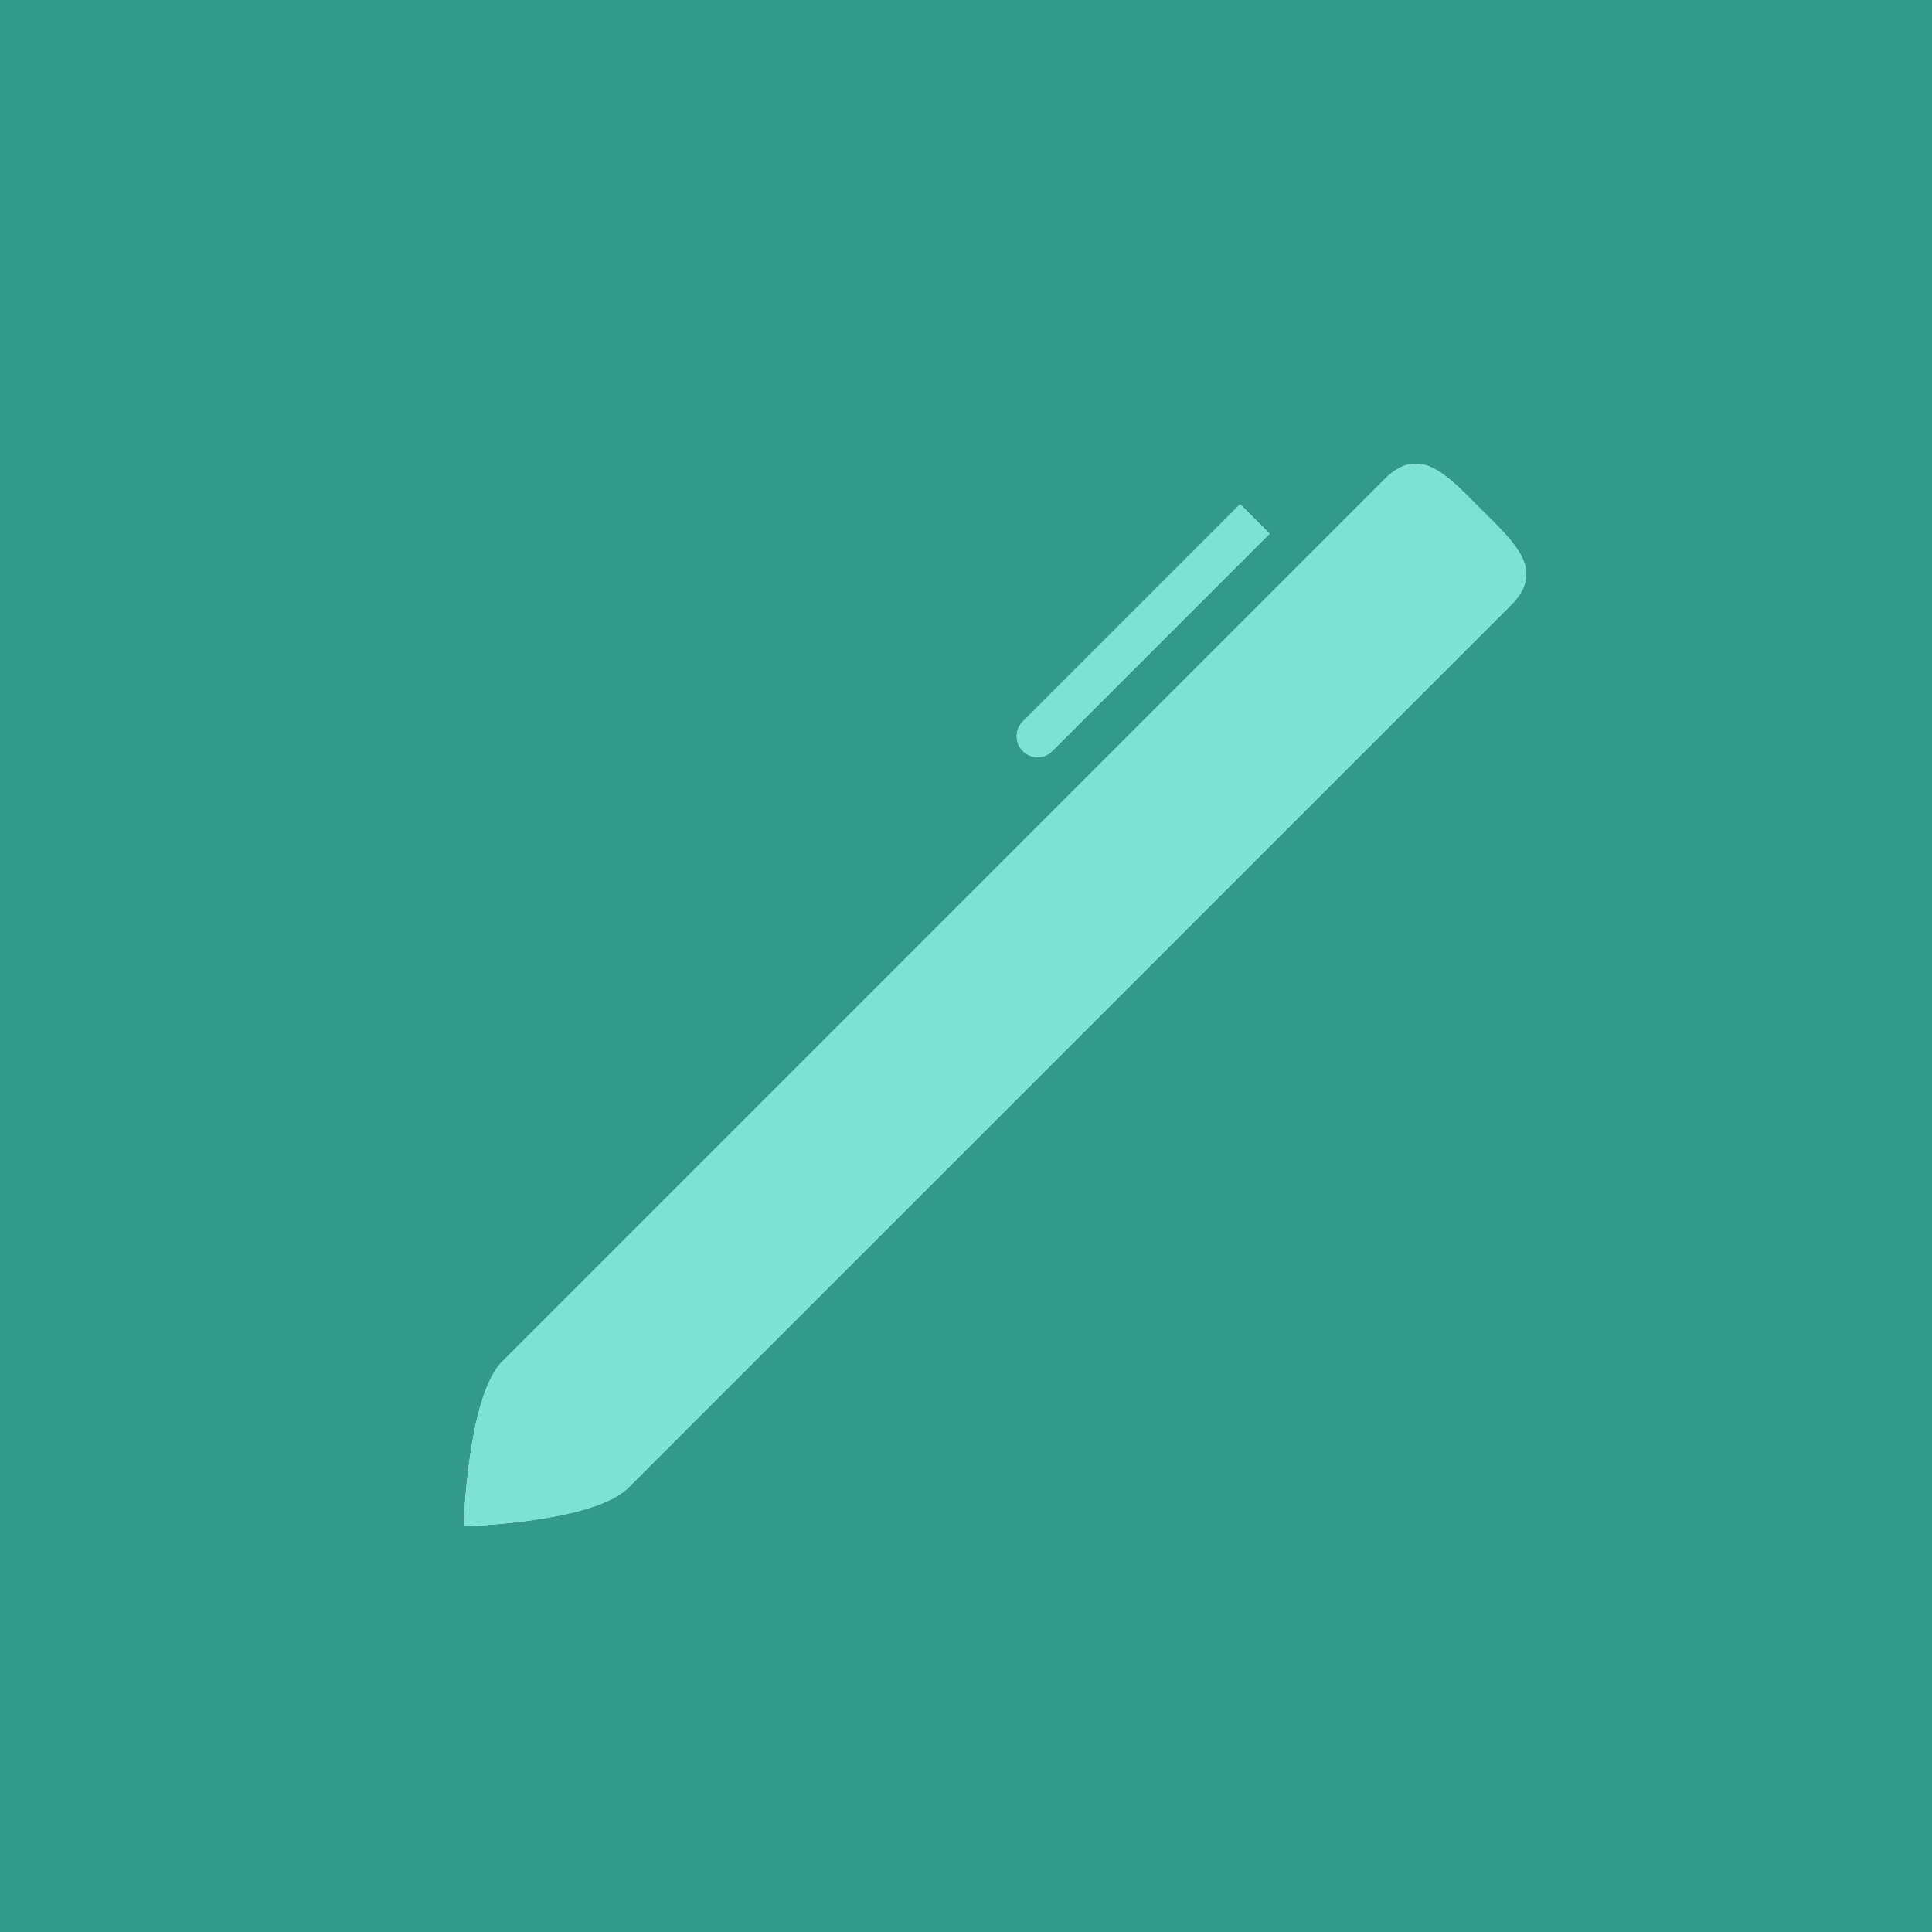 <?xml version="1.0" encoding="UTF-8" standalone="no"?>
<svg
   xmlns:dc="http://purl.org/dc/elements/1.1/"
   xmlns:cc="http://creativecommons.org/ns#"
   xmlns:rdf="http://www.w3.org/1999/02/22-rdf-syntax-ns#"
   xmlns:svg="http://www.w3.org/2000/svg"
   xmlns="http://www.w3.org/2000/svg"
   xmlns:sodipodi="http://sodipodi.sourceforge.net/DTD/sodipodi-0.dtd"
   xmlns:inkscape="http://www.inkscape.org/namespaces/inkscape"
   sodipodi:docname="icon.svg"
   inkscape:version="1.0 (4035a4fb49, 2020-05-01)"
   inkscape:export-ydpi="96"
   inkscape:export-xdpi="96"
   inkscape:export-filename="C:\Users\Jak\Desktop\github\Main-Website\assets\img\protos-apps-icon.png"
   id="svg8"
   version="1.1"
   viewBox="0 0 132.292 132.292"
   height="500"
   width="500">
  <rect x="0" y="0" width="132.292" height="132.292" fill="#333333" stroke="none"/>
  <defs
     id="defs2" />
  <sodipodi:namedview
     units="px"
     inkscape:pagecheckerboard="true"
     showguides="false"
     inkscape:window-maximized="1"
     inkscape:window-y="-8"
     inkscape:window-x="-8"
     inkscape:window-height="1017"
     inkscape:window-width="1920"
     showgrid="false"
     inkscape:document-rotation="0"
     inkscape:current-layer="g1141"
     inkscape:document-units="px"
     inkscape:cy="183.08144"
     inkscape:cx="324.5156"
     inkscape:zoom="1.0110397"
     inkscape:pageshadow="2"
     inkscape:pageopacity="0.0"
     borderopacity="1.0"
     bordercolor="#666666"
     pagecolor="#ffffff"
     id="base" />
  <g
     style="display:inline"
     inkscape:label="Container"
     id="layer4"
     inkscape:groupmode="layer">
    <rect
       transform="scale(1,-1)"
       rx="0"
       style="opacity:1;fill:#339989;fill-opacity:1;stroke:none;stroke-width:1.125;stroke-opacity:1"
       id="rect952"
       width="132.292"
       height="132.292"
       x="-5.5511151e-17"
       y="-132.292"
       ry="10.583" />
  </g>
  <g
     style="display:inline"
     id="layer1"
     inkscape:groupmode="layer"
     inkscape:label="Pen">
    <path
       sodipodi:nodetypes="ssssscs"
       d="M 34.393,93.236 94.812,32.817 c 2.391,-2.391 4.198,-0.348 6.589,2.043 2.391,2.391 4.434,4.198 2.043,6.588 L 43.024,101.867 c -2.391,2.391 -11.274,2.643 -11.274,2.643 0,0 0.252,-8.884 2.643,-11.274 z"
       style="opacity:1;fill:#ffffff;fill-opacity:1;stroke:none;stroke-width:0.861;stroke-miterlimit:4;stroke-dasharray:none;stroke-opacity:1"
       id="rect954" />
    <path
       id="rect883-5"
       style="opacity:1;fill:#ffffff;fill-opacity:1;stroke:none;stroke-width:0.615;stroke-opacity:1"
       d="M 86.934,36.544 72.054,51.424 c -0.558,0.558 -1.457,0.558 -2.015,0 -0.558,-0.558 -0.558,-1.457 -1.9e-5,-2.015 L 84.919,34.529 c 0.483,0.483 1.39,1.39 2.015,2.015 z"
       sodipodi:nodetypes="cssscc" />
  </g>
  <g
     inkscape:label="Colored Pen"
     inkscape:groupmode="layer"
     id="g1141"
     style="display:inline">
    <path
       id="path1137"
       style="opacity:1;fill:#7de2d1;fill-opacity:1;stroke:none;stroke-width:0.458;stroke-miterlimit:4;stroke-dasharray:none;stroke-opacity:1"
       d="m 34.393,93.236 60.419,-60.419 c 2.391,-2.391 4.198,-0.348 6.589,2.043 2.391,2.391 4.434,4.198 2.043,6.588 L 43.024,101.867 c -2.391,2.391 -11.274,2.643 -11.274,2.643 0,0 0.252,-8.884 2.643,-11.274 z"
       sodipodi:nodetypes="ssssscs" />
    <path
       sodipodi:nodetypes="cssscc"
       d="M 86.934,36.544 72.054,51.424 c -0.558,0.558 -1.457,0.558 -2.015,0 -0.558,-0.558 -0.558,-1.457 -1.8e-5,-2.015 L 84.919,34.529 c 0.483,0.483 1.39,1.39 2.015,2.015 z"
       style="opacity:1;fill:#7de2d1;fill-opacity:1;stroke:none;stroke-width:0.458;stroke-opacity:1"
       id="path1139" />
  </g>
</svg>
